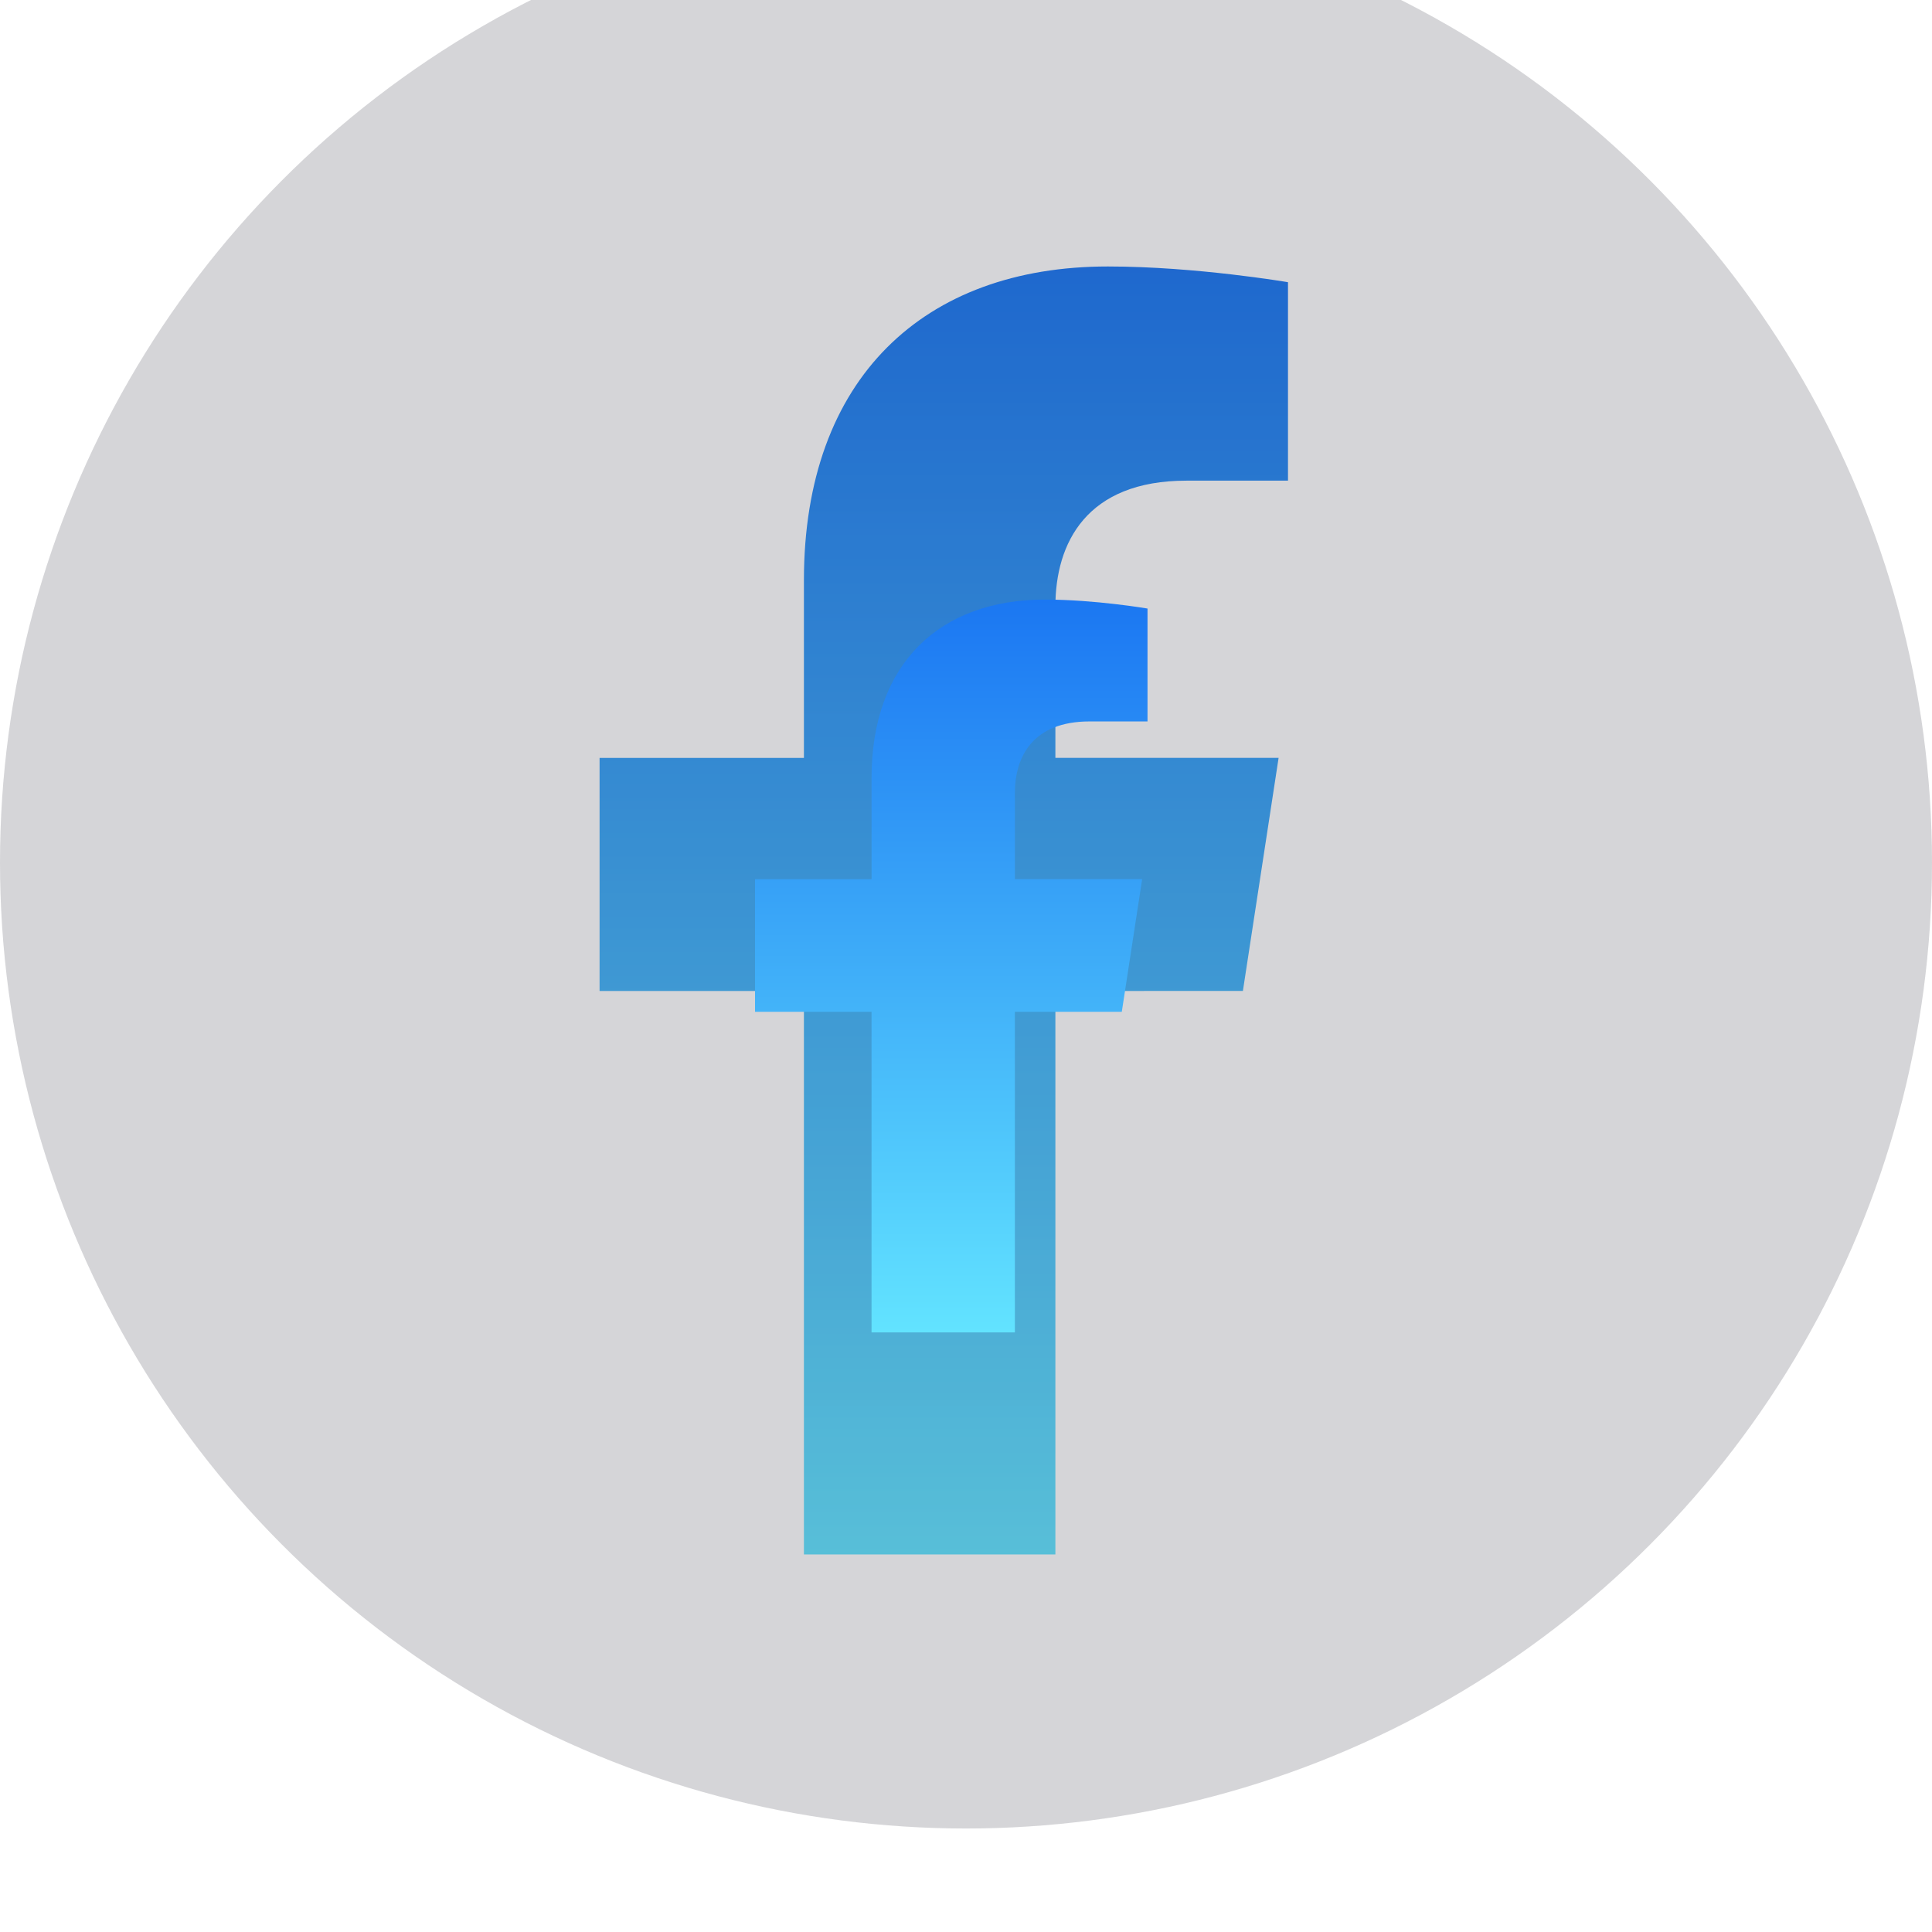 <svg width="56" height="56" viewBox="0 0 56 56" fill="none" xmlns="http://www.w3.org/2000/svg">
    <path d="M36.026 28.723L37.061 21.967H30.591V17.582C30.591 15.735 31.494 13.932 34.392 13.932H37.333V8.18C37.333 8.18 34.665 7.724 32.112 7.724C26.785 7.724 23.302 10.96 23.302 16.818V21.968H17.379V28.724H23.302V45.057H30.591V28.724L36.026 28.723Z" fill="url(#paint0_linear_109_421)"/>
    <g filter="url(#filter0_bii_109_421)">
        <circle cx="28" cy="28" r="28" fill="#2D303D" fill-opacity="0.2"/>
    </g>
    <path d="M32.516 29.327L33.106 25.483H29.417V22.988C29.417 21.937 29.932 20.911 31.584 20.911H33.261V17.639C33.261 17.639 31.74 17.379 30.285 17.379C27.247 17.379 25.262 19.221 25.262 22.554V25.484H21.885V29.328H25.262V38.621H29.417V29.328L32.516 29.327Z" fill="url(#paint1_linear_109_421)"/>
    <defs>
        <filter id="filter0_bii_109_421" x="-30" y="-30" width="116" height="116" filterUnits="userSpaceOnUse" color-interpolation-filters="sRGB">
            <feFlood flood-opacity="0" result="BackgroundImageFix"/>
            <feGaussianBlur in="BackgroundImage" stdDeviation="15"/>
            <feComposite in2="SourceAlpha" operator="in" result="effect1_backgroundBlur_109_421"/>
            <feBlend mode="normal" in="SourceGraphic" in2="effect1_backgroundBlur_109_421" result="shape"/>
            <feColorMatrix in="SourceAlpha" type="matrix" values="0 0 0 0 0 0 0 0 0 0 0 0 0 0 0 0 0 0 127 0" result="hardAlpha"/>
            <feOffset dy="2"/>
            <feGaussianBlur stdDeviation="2"/>
            <feComposite in2="hardAlpha" operator="arithmetic" k2="-1" k3="1"/>
            <feColorMatrix type="matrix" values="0 0 0 0 1 0 0 0 0 1 0 0 0 0 1 0 0 0 0.1 0"/>
            <feBlend mode="normal" in2="shape" result="effect2_innerShadow_109_421"/>
            <feColorMatrix in="SourceAlpha" type="matrix" values="0 0 0 0 0 0 0 0 0 0 0 0 0 0 0 0 0 0 127 0" result="hardAlpha"/>
            <feOffset dy="-5"/>
            <feGaussianBlur stdDeviation="6"/>
            <feComposite in2="hardAlpha" operator="arithmetic" k2="-1" k3="1"/>
            <feColorMatrix type="matrix" values="0 0 0 0 0.041 0 0 0 0 0.509 0 0 0 0 0.796 0 0 0 0.35 0"/>
            <feBlend mode="normal" in2="effect2_innerShadow_109_421" result="effect3_innerShadow_109_421"/>
        </filter>
        <linearGradient id="paint0_linear_109_421" x1="27.356" y1="7.724" x2="27.356" y2="45.057" gradientUnits="userSpaceOnUse">
            <stop stop-color="#1B77F2"/>
            <stop offset="1" stop-color="#62E3FF"/>
        </linearGradient>
        <linearGradient id="paint1_linear_109_421" x1="27.573" y1="17.379" x2="27.573" y2="38.621" gradientUnits="userSpaceOnUse">
            <stop stop-color="#1B77F2"/>
            <stop offset="1" stop-color="#62E3FF"/>
        </linearGradient>
    </defs>
</svg>
